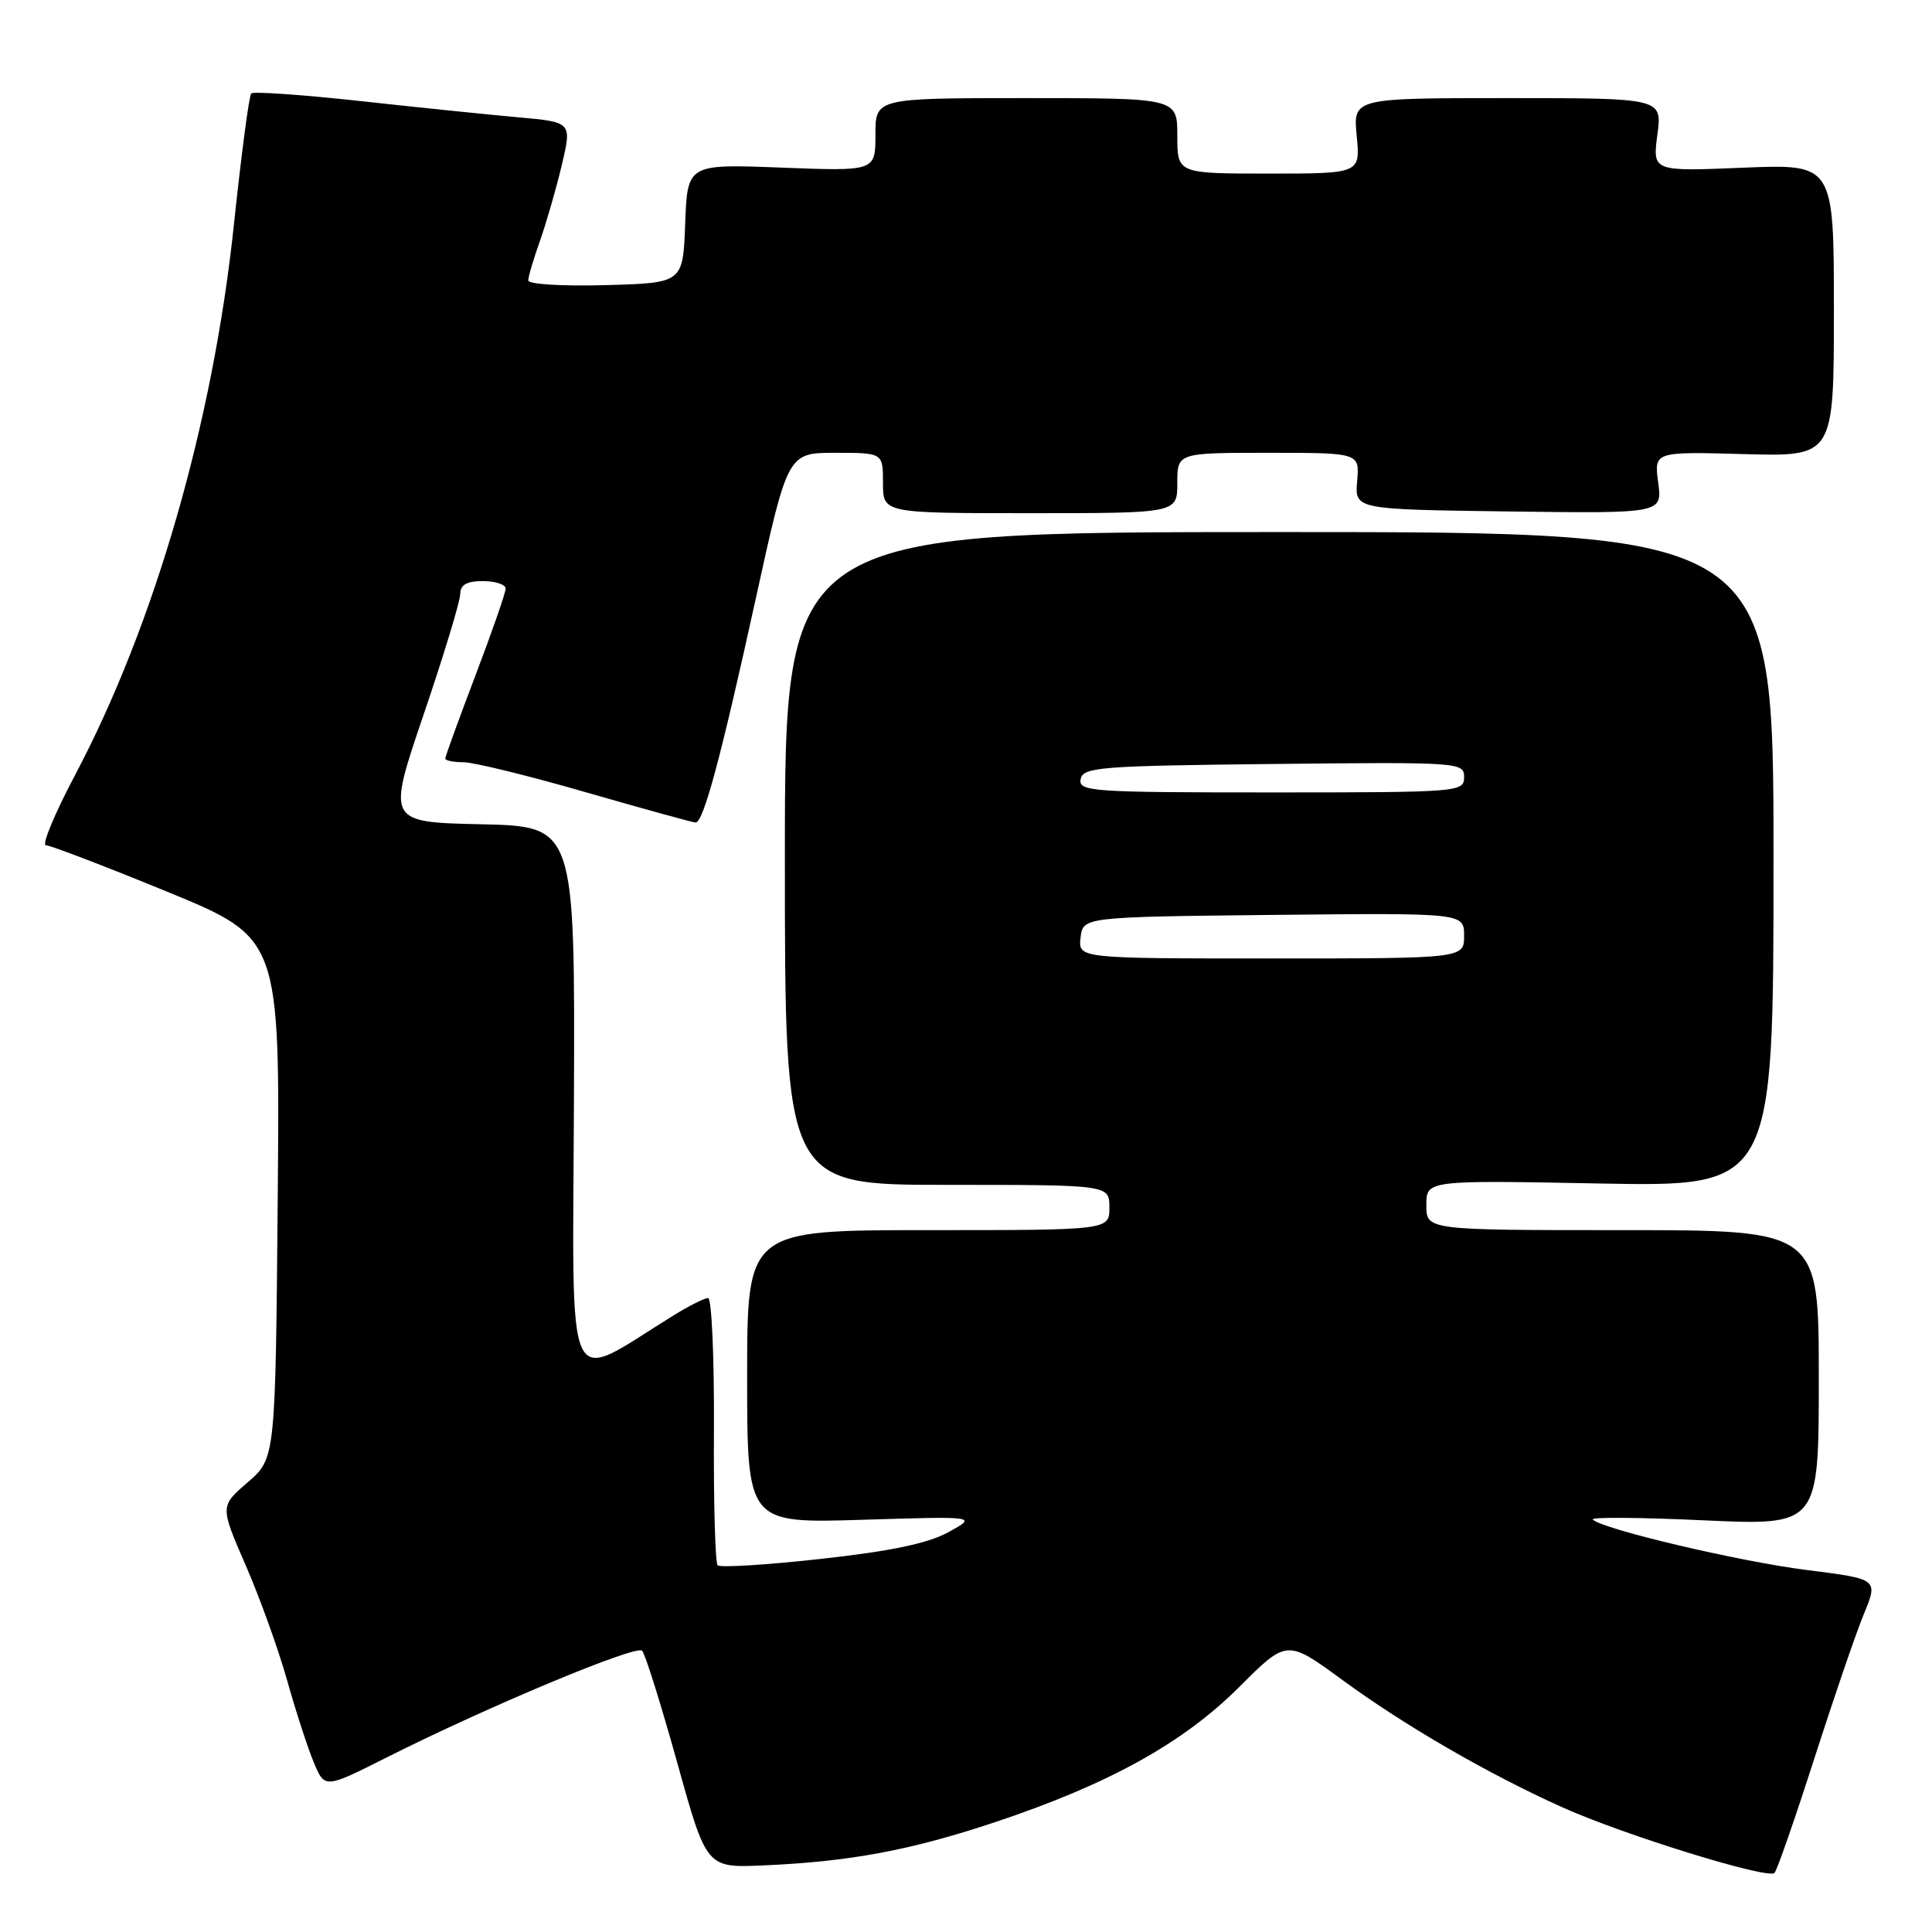 <?xml version="1.0" encoding="UTF-8" standalone="no"?>
<!DOCTYPE svg PUBLIC "-//W3C//DTD SVG 1.1//EN" "http://www.w3.org/Graphics/SVG/1.1/DTD/svg11.dtd" >
<svg xmlns="http://www.w3.org/2000/svg" xmlns:xlink="http://www.w3.org/1999/xlink" version="1.1" viewBox="0 0 256 256">
 <g >
 <path fill="currentColor"
d=" M 240.41 233.00 C 242.97 225.03 245.92 216.41 246.97 213.87 C 248.88 209.23 248.88 209.23 239.44 208.04 C 230.46 206.91 212.22 202.60 211.05 201.34 C 210.75 201.01 217.36 201.06 225.75 201.45 C 241.00 202.15 241.00 202.15 241.00 182.57 C 241.00 163.00 241.00 163.00 215.00 163.00 C 189.00 163.00 189.00 163.00 189.00 159.69 C 189.00 156.38 189.00 156.38 212.00 156.82 C 235.00 157.25 235.00 157.25 235.00 113.88 C 235.00 70.50 235.00 70.50 169.50 70.50 C 104.00 70.50 104.00 70.50 104.00 113.75 C 104.00 157.00 104.00 157.00 125.50 157.00 C 147.00 157.00 147.00 157.00 147.00 160.00 C 147.00 163.00 147.00 163.00 123.00 163.00 C 99.00 163.00 99.00 163.00 99.00 182.42 C 99.00 201.85 99.00 201.85 114.25 201.38 C 129.50 200.91 129.50 200.91 125.69 203.01 C 122.98 204.50 118.12 205.53 108.78 206.56 C 101.58 207.36 95.42 207.74 95.09 207.41 C 94.77 207.08 94.54 198.98 94.60 189.41 C 94.65 179.83 94.30 172.00 93.83 172.00 C 93.35 172.00 91.28 173.04 89.23 174.31 C 74.60 183.35 75.89 186.13 76.05 145.82 C 76.19 109.50 76.19 109.50 63.74 109.22 C 51.29 108.94 51.29 108.94 56.12 94.72 C 58.78 86.90 60.96 79.71 60.98 78.75 C 60.99 77.48 61.82 77.00 64.00 77.00 C 65.65 77.00 67.00 77.45 67.00 77.99 C 67.00 78.54 65.20 83.71 63.00 89.50 C 60.80 95.29 59.00 100.24 59.00 100.51 C 59.00 100.78 60.09 101.00 61.42 101.00 C 62.75 101.00 70.06 102.79 77.67 104.99 C 85.27 107.18 91.80 108.98 92.17 108.99 C 93.20 109.01 95.51 100.43 100.16 79.25 C 104.38 60.00 104.38 60.00 110.69 60.00 C 117.00 60.00 117.00 60.00 117.00 64.00 C 117.00 68.00 117.00 68.00 136.50 68.00 C 156.00 68.00 156.00 68.00 156.00 64.00 C 156.00 60.00 156.00 60.00 168.08 60.00 C 180.15 60.00 180.15 60.00 179.83 63.75 C 179.51 67.50 179.51 67.50 199.89 67.77 C 220.27 68.04 220.27 68.04 219.72 63.94 C 219.17 59.84 219.17 59.84 231.09 60.17 C 243.00 60.50 243.00 60.50 243.00 41.11 C 243.00 21.73 243.00 21.73 230.98 22.22 C 218.97 22.72 218.97 22.72 219.61 17.86 C 220.26 13.00 220.26 13.00 199.78 13.00 C 179.29 13.00 179.29 13.00 179.77 18.00 C 180.25 23.00 180.25 23.00 168.13 23.00 C 156.00 23.00 156.00 23.00 156.00 18.00 C 156.00 13.00 156.00 13.00 136.00 13.00 C 116.00 13.00 116.00 13.00 116.00 17.85 C 116.00 22.69 116.00 22.69 103.54 22.21 C 91.09 21.73 91.09 21.73 90.79 29.62 C 90.50 37.50 90.50 37.50 80.25 37.78 C 74.56 37.94 70.00 37.67 70.00 37.16 C 70.00 36.66 70.70 34.28 71.56 31.88 C 72.41 29.47 73.71 24.95 74.45 21.84 C 75.78 16.18 75.78 16.18 68.64 15.54 C 64.71 15.19 55.27 14.22 47.65 13.38 C 40.03 12.55 33.57 12.10 33.29 12.38 C 33.00 12.66 31.98 20.46 31.00 29.71 C 28.24 55.92 20.50 82.76 9.92 102.75 C 7.23 107.84 5.50 112.00 6.08 112.00 C 6.65 112.00 13.87 114.76 22.11 118.14 C 37.10 124.29 37.10 124.29 36.80 158.76 C 36.50 193.23 36.50 193.23 32.83 196.41 C 29.15 199.58 29.15 199.58 32.56 207.42 C 34.44 211.74 36.90 218.58 38.04 222.64 C 39.18 226.70 40.77 231.59 41.57 233.51 C 43.03 237.01 43.03 237.01 51.26 232.86 C 64.63 226.13 84.31 217.91 85.09 218.73 C 85.49 219.16 87.57 225.80 89.72 233.50 C 93.61 247.50 93.61 247.50 101.06 247.18 C 112.62 246.68 120.61 245.19 131.87 241.44 C 146.94 236.41 156.79 230.95 164.22 223.52 C 170.52 217.22 170.52 217.22 177.92 222.64 C 186.16 228.67 197.18 235.05 207.00 239.47 C 215.19 243.15 234.29 249.06 235.13 248.17 C 235.48 247.80 237.85 240.97 240.41 233.00 Z  M 143.18 124.25 C 143.50 121.50 143.50 121.50 168.75 121.23 C 194.00 120.97 194.00 120.97 194.00 123.98 C 194.00 127.00 194.00 127.00 168.43 127.00 C 142.87 127.00 142.87 127.00 143.18 124.25 Z  M 143.19 103.25 C 143.50 101.65 145.65 101.48 168.76 101.23 C 193.49 100.97 194.00 101.01 194.00 102.98 C 194.00 104.95 193.41 105.00 168.43 105.00 C 144.61 105.00 142.88 104.88 143.19 103.25 Z "/>
</g>
</svg>